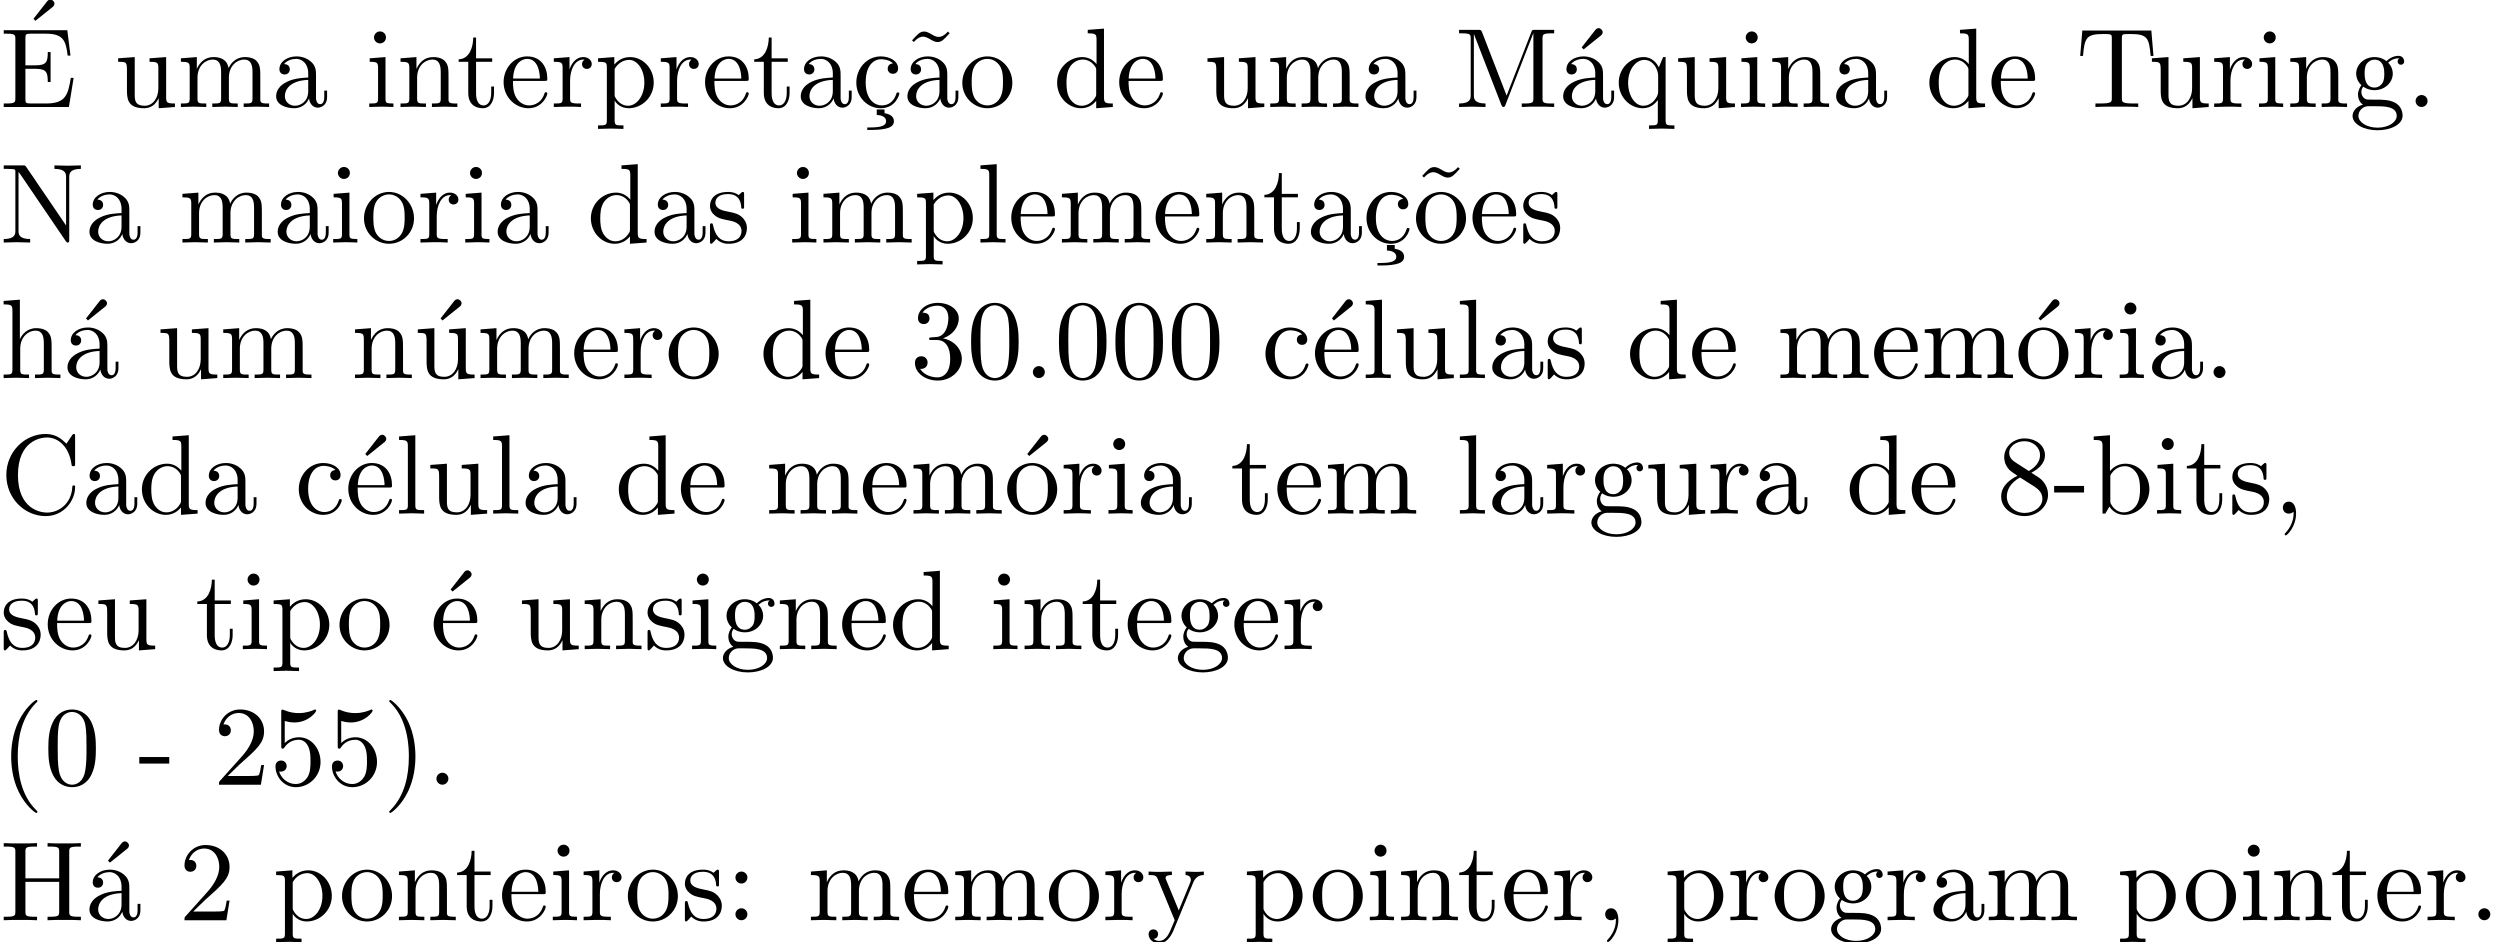 <?xml version='1.0' encoding='UTF-8'?>
<!-- This file was generated by dvisvgm 3.4.3 -->
<svg version='1.1' xmlns='http://www.w3.org/2000/svg' xmlns:xlink='http://www.w3.org/1999/xlink' width='220.507pt' height='83.105pt' viewBox='0 -93.123 220.507 83.105'>
<defs>
<path id='g0-19' d='M3.736-6.296C3.826-6.366 3.905-6.476 3.905-6.595C3.905-6.775 3.726-6.954 3.547-6.954C3.397-6.954 3.288-6.844 3.248-6.785L2.052-5.26L2.222-5.081L3.736-6.296Z'/>
<path id='g0-24' d='M2.829 .219H2.142V.707C2.68 .717 2.969 .946 2.969 1.255C2.969 1.634 2.54 1.803 1.614 1.803H1.305V2.022H1.743C1.783 2.022 2.451 2.022 2.919 1.913C3.328 1.823 3.656 1.644 3.656 1.255C3.656 .827 3.288 .618 2.829 .548V.219Z'/>
<path id='g0-40' d='M3.298 2.391C3.298 2.361 3.298 2.341 3.128 2.172C1.883 .917 1.564-.966 1.564-2.491C1.564-4.224 1.943-5.958 3.168-7.203C3.298-7.323 3.298-7.342 3.298-7.372C3.298-7.442 3.258-7.472 3.198-7.472C3.098-7.472 2.202-6.795 1.614-5.529C1.106-4.433 .986-3.328 .986-2.491C.986-1.714 1.096-.508 1.644 .618C2.242 1.843 3.098 2.491 3.198 2.491C3.258 2.491 3.298 2.461 3.298 2.391Z'/>
<path id='g0-41' d='M2.879-2.491C2.879-3.268 2.77-4.473 2.222-5.599C1.624-6.824 .767-7.472 .667-7.472C.608-7.472 .568-7.432 .568-7.372C.568-7.342 .568-7.323 .757-7.143C1.733-6.157 2.301-4.573 2.301-2.491C2.301-.787 1.933 .966 .697 2.222C.568 2.341 .568 2.361 .568 2.391C.568 2.451 .608 2.491 .667 2.491C.767 2.491 1.664 1.813 2.252 .548C2.76-.548 2.879-1.654 2.879-2.491Z'/>
<path id='g0-44' d='M2.022-.01C2.022-.648 1.783-1.056 1.385-1.056C1.036-1.056 .857-.787 .857-.528S1.026 0 1.385 0C1.544 0 1.664-.06 1.763-.139L1.783-.159C1.793-.159 1.803-.149 1.803-.01C1.803 .628 1.524 1.235 1.086 1.704C1.026 1.763 1.016 1.773 1.016 1.813C1.016 1.883 1.066 1.923 1.116 1.923C1.235 1.923 2.022 1.136 2.022-.01Z'/>
<path id='g0-45' d='M2.75-1.863V-2.441H.11V-1.863H2.75Z'/>
<path id='g0-46' d='M1.913-.528C1.913-.817 1.674-1.056 1.385-1.056S.857-.817 .857-.528S1.096 0 1.385 0S1.913-.239 1.913-.528Z'/>
<path id='g0-48' d='M4.583-3.188C4.583-3.985 4.533-4.782 4.184-5.519C3.726-6.476 2.909-6.635 2.491-6.635C1.893-6.635 1.166-6.376 .757-5.45C.438-4.762 .389-3.985 .389-3.188C.389-2.441 .428-1.544 .837-.787C1.265 .02 1.993 .219 2.481 .219C3.019 .219 3.776 .01 4.214-.936C4.533-1.624 4.583-2.401 4.583-3.188ZM2.481 0C2.092 0 1.504-.249 1.325-1.205C1.215-1.803 1.215-2.72 1.215-3.308C1.215-3.945 1.215-4.603 1.295-5.141C1.484-6.326 2.232-6.416 2.481-6.416C2.809-6.416 3.467-6.237 3.656-5.25C3.756-4.692 3.756-3.935 3.756-3.308C3.756-2.56 3.756-1.883 3.646-1.245C3.497-.299 2.929 0 2.481 0Z'/>
<path id='g0-50' d='M1.265-.767L2.321-1.793C3.875-3.168 4.473-3.706 4.473-4.702C4.473-5.838 3.577-6.635 2.361-6.635C1.235-6.635 .498-5.719 .498-4.832C.498-4.274 .996-4.274 1.026-4.274C1.196-4.274 1.544-4.394 1.544-4.802C1.544-5.061 1.365-5.32 1.016-5.32C.936-5.32 .917-5.32 .887-5.31C1.116-5.958 1.654-6.326 2.232-6.326C3.138-6.326 3.567-5.519 3.567-4.702C3.567-3.905 3.068-3.118 2.521-2.501L.608-.369C.498-.259 .498-.239 .498 0H4.194L4.473-1.733H4.224C4.174-1.435 4.105-.996 4.005-.847C3.935-.767 3.278-.767 3.059-.767H1.265Z'/>
<path id='g0-51' d='M2.889-3.507C3.706-3.776 4.284-4.473 4.284-5.26C4.284-6.077 3.407-6.635 2.451-6.635C1.445-6.635 .687-6.037 .687-5.28C.687-4.951 .907-4.762 1.196-4.762C1.504-4.762 1.704-4.981 1.704-5.27C1.704-5.768 1.235-5.768 1.086-5.768C1.395-6.257 2.052-6.386 2.411-6.386C2.819-6.386 3.367-6.167 3.367-5.27C3.367-5.151 3.347-4.573 3.088-4.134C2.79-3.656 2.451-3.626 2.202-3.616C2.122-3.606 1.883-3.587 1.813-3.587C1.733-3.577 1.664-3.567 1.664-3.467C1.664-3.357 1.733-3.357 1.903-3.357H2.341C3.158-3.357 3.527-2.68 3.527-1.704C3.527-.349 2.839-.06 2.401-.06C1.973-.06 1.225-.229 .877-.817C1.225-.767 1.534-.986 1.534-1.365C1.534-1.724 1.265-1.923 .976-1.923C.737-1.923 .418-1.783 .418-1.345C.418-.438 1.345 .219 2.431 .219C3.646 .219 4.553-.687 4.553-1.704C4.553-2.521 3.925-3.298 2.889-3.507Z'/>
<path id='g0-53' d='M4.473-2.002C4.473-3.188 3.656-4.184 2.58-4.184C2.102-4.184 1.674-4.025 1.315-3.676V-5.619C1.514-5.559 1.843-5.489 2.162-5.489C3.387-5.489 4.085-6.396 4.085-6.526C4.085-6.585 4.055-6.635 3.985-6.635C3.975-6.635 3.955-6.635 3.905-6.605C3.706-6.516 3.218-6.316 2.55-6.316C2.152-6.316 1.694-6.386 1.225-6.595C1.146-6.625 1.126-6.625 1.106-6.625C1.006-6.625 1.006-6.545 1.006-6.386V-3.437C1.006-3.258 1.006-3.178 1.146-3.178C1.215-3.178 1.235-3.208 1.275-3.268C1.385-3.427 1.753-3.965 2.56-3.965C3.078-3.965 3.328-3.507 3.407-3.328C3.567-2.959 3.587-2.57 3.587-2.072C3.587-1.724 3.587-1.126 3.347-.707C3.108-.319 2.74-.06 2.281-.06C1.554-.06 .986-.588 .817-1.176C.847-1.166 .877-1.156 .986-1.156C1.315-1.156 1.484-1.405 1.484-1.644S1.315-2.132 .986-2.132C.847-2.132 .498-2.062 .498-1.604C.498-.747 1.186 .219 2.301 .219C3.457 .219 4.473-.737 4.473-2.002Z'/>
<path id='g0-56' d='M1.624-4.553C1.166-4.852 1.126-5.191 1.126-5.36C1.126-5.968 1.773-6.386 2.481-6.386C3.208-6.386 3.846-5.868 3.846-5.151C3.846-4.583 3.457-4.105 2.859-3.756L1.624-4.553ZM3.078-3.606C3.796-3.975 4.284-4.493 4.284-5.151C4.284-6.067 3.397-6.635 2.491-6.635C1.494-6.635 .687-5.898 .687-4.971C.687-4.792 .707-4.344 1.126-3.875C1.235-3.756 1.604-3.507 1.853-3.337C1.275-3.049 .418-2.491 .418-1.504C.418-.448 1.435 .219 2.481 .219C3.606 .219 4.553-.608 4.553-1.674C4.553-2.032 4.443-2.481 4.065-2.899C3.875-3.108 3.716-3.208 3.078-3.606ZM2.082-3.188L3.308-2.411C3.587-2.222 4.055-1.923 4.055-1.315C4.055-.578 3.308-.06 2.491-.06C1.634-.06 .917-.677 .917-1.504C.917-2.082 1.235-2.72 2.082-3.188Z'/>
<path id='g0-58' d='M1.913-3.766C1.913-4.055 1.674-4.294 1.385-4.294S.857-4.055 .857-3.766S1.096-3.238 1.385-3.238S1.913-3.477 1.913-3.766ZM1.913-.528C1.913-.817 1.674-1.056 1.385-1.056S.857-.817 .857-.528S1.096 0 1.385 0S1.913-.239 1.913-.528Z'/>
<path id='g0-67' d='M.558-3.407C.558-1.345 2.172 .219 4.025 .219C5.649 .219 6.625-1.166 6.625-2.321C6.625-2.421 6.625-2.491 6.496-2.491C6.386-2.491 6.386-2.431 6.376-2.331C6.296-.907 5.23-.09 4.144-.09C3.537-.09 1.584-.428 1.584-3.397C1.584-6.376 3.527-6.715 4.134-6.715C5.22-6.715 6.107-5.808 6.306-4.354C6.326-4.214 6.326-4.184 6.466-4.184C6.625-4.184 6.625-4.214 6.625-4.423V-6.785C6.625-6.954 6.625-7.024 6.516-7.024C6.476-7.024 6.436-7.024 6.356-6.904L5.858-6.167C5.489-6.526 4.981-7.024 4.025-7.024C2.162-7.024 .558-5.44 .558-3.407Z'/>
<path id='g0-69' d='M1.355-.777C1.355-.418 1.335-.309 .568-.309H.329V0H6.077L6.496-2.57H6.247C5.998-1.036 5.768-.309 4.055-.309H2.73C2.262-.309 2.242-.379 2.242-.707V-3.367H3.138C4.105-3.367 4.214-3.049 4.214-2.202H4.463V-4.842H4.214C4.214-3.985 4.105-3.676 3.138-3.676H2.242V-6.067C2.242-6.396 2.262-6.466 2.73-6.466H4.015C5.539-6.466 5.808-5.918 5.968-4.533H6.217L5.938-6.775H.329V-6.466H.568C1.335-6.466 1.355-6.356 1.355-5.998V-.777Z'/>
<path id='g0-72' d='M6.107-6.027C6.107-6.386 6.127-6.496 6.894-6.496H7.133V-6.804C6.785-6.775 6.047-6.775 5.669-6.775S4.543-6.775 4.194-6.804V-6.496H4.433C5.2-6.496 5.22-6.386 5.22-6.027V-3.696H2.242V-6.027C2.242-6.386 2.262-6.496 3.029-6.496H3.268V-6.804C2.919-6.775 2.182-6.775 1.803-6.775S.677-6.775 .329-6.804V-6.496H.568C1.335-6.496 1.355-6.386 1.355-6.027V-.777C1.355-.418 1.335-.309 .568-.309H.329V0C.677-.03 1.415-.03 1.793-.03S2.919-.03 3.268 0V-.309H3.029C2.262-.309 2.242-.418 2.242-.777V-3.387H5.22V-.777C5.22-.418 5.2-.309 4.433-.309H4.194V0C4.543-.03 5.28-.03 5.659-.03S6.785-.03 7.133 0V-.309H6.894C6.127-.309 6.107-.418 6.107-.777V-6.027Z'/>
<path id='g0-77' d='M2.401-6.585C2.311-6.804 2.281-6.804 2.052-6.804H.369V-6.496H.608C1.375-6.496 1.395-6.386 1.395-6.027V-1.046C1.395-.777 1.395-.309 .369-.309V0C.717-.01 1.205-.03 1.534-.03S2.351-.01 2.7 0V-.309C1.674-.309 1.674-.777 1.674-1.046V-6.416H1.684L4.085-.219C4.134-.09 4.184 0 4.284 0C4.394 0 4.423-.08 4.463-.189L6.914-6.496H6.924V-.777C6.924-.418 6.904-.309 6.137-.309H5.898V0C6.267-.03 6.944-.03 7.333-.03S8.389-.03 8.757 0V-.309H8.518C7.751-.309 7.731-.418 7.731-.777V-6.027C7.731-6.386 7.751-6.496 8.518-6.496H8.757V-6.804H7.073C6.814-6.804 6.814-6.795 6.745-6.615L4.563-1.006L2.401-6.585Z'/>
<path id='g0-78' d='M2.311-6.675C2.222-6.795 2.212-6.804 2.022-6.804H.329V-6.496H.618C.767-6.496 .966-6.486 1.116-6.476C1.345-6.446 1.355-6.436 1.355-6.247V-1.046C1.355-.777 1.355-.309 .329-.309V0C.677-.01 1.166-.03 1.494-.03S2.311-.01 2.66 0V-.309C1.634-.309 1.634-.777 1.634-1.046V-6.227C1.684-6.177 1.694-6.167 1.733-6.107L5.798-.13C5.888-.01 5.898 0 5.968 0C6.107 0 6.107-.07 6.107-.259V-5.758C6.107-6.027 6.107-6.496 7.133-6.496V-6.804C6.785-6.795 6.296-6.775 5.968-6.775S5.151-6.795 4.802-6.804V-6.496C5.828-6.496 5.828-6.027 5.828-5.758V-1.504L2.311-6.675Z'/>
<path id='g0-84' d='M6.635-6.745H.548L.359-4.503H.608C.747-6.107 .897-6.436 2.401-6.436C2.58-6.436 2.839-6.436 2.939-6.416C3.148-6.376 3.148-6.267 3.148-6.037V-.787C3.148-.448 3.148-.309 2.102-.309H1.704V0C2.112-.03 3.128-.03 3.587-.03S5.071-.03 5.479 0V-.309H5.081C4.035-.309 4.035-.448 4.035-.787V-6.037C4.035-6.237 4.035-6.376 4.214-6.416C4.324-6.436 4.593-6.436 4.782-6.436C6.286-6.436 6.436-6.107 6.575-4.503H6.824L6.635-6.745Z'/>
<path id='g0-97' d='M3.318-.757C3.357-.359 3.626 .06 4.095 .06C4.304 .06 4.912-.08 4.912-.887V-1.445H4.663V-.887C4.663-.309 4.413-.249 4.304-.249C3.975-.249 3.935-.697 3.935-.747V-2.74C3.935-3.158 3.935-3.547 3.577-3.915C3.188-4.304 2.69-4.463 2.212-4.463C1.395-4.463 .707-3.995 .707-3.337C.707-3.039 .907-2.869 1.166-2.869C1.445-2.869 1.624-3.068 1.624-3.328C1.624-3.447 1.574-3.776 1.116-3.786C1.385-4.134 1.873-4.244 2.192-4.244C2.68-4.244 3.248-3.856 3.248-2.969V-2.6C2.74-2.57 2.042-2.54 1.415-2.242C.667-1.903 .418-1.385 .418-.946C.418-.139 1.385 .11 2.012 .11C2.67 .11 3.128-.289 3.318-.757ZM3.248-2.391V-1.395C3.248-.448 2.531-.11 2.082-.11C1.594-.11 1.186-.458 1.186-.956C1.186-1.504 1.604-2.331 3.248-2.391Z'/>
<path id='g0-98' d='M1.714-3.756V-6.914L.279-6.804V-6.496C.976-6.496 1.056-6.426 1.056-5.938V0H1.305C1.315-.01 1.395-.149 1.664-.618C1.813-.389 2.232 .11 2.969 .11C4.154 .11 5.191-.867 5.191-2.152C5.191-3.417 4.214-4.403 3.078-4.403C2.301-4.403 1.873-3.935 1.714-3.756ZM1.743-1.136V-3.188C1.743-3.377 1.743-3.387 1.853-3.547C2.242-4.105 2.79-4.184 3.029-4.184C3.477-4.184 3.836-3.925 4.075-3.547C4.334-3.138 4.364-2.57 4.364-2.162C4.364-1.793 4.344-1.196 4.055-.747C3.846-.438 3.467-.11 2.929-.11C2.481-.11 2.122-.349 1.883-.717C1.743-.927 1.743-.956 1.743-1.136Z'/>
<path id='g0-99' d='M1.166-2.172C1.166-3.796 1.983-4.214 2.511-4.214C2.6-4.214 3.228-4.204 3.577-3.846C3.168-3.816 3.108-3.517 3.108-3.387C3.108-3.128 3.288-2.929 3.567-2.929C3.826-2.929 4.025-3.098 4.025-3.397C4.025-4.075 3.268-4.463 2.501-4.463C1.255-4.463 .339-3.387 .339-2.152C.339-.877 1.325 .11 2.481 .11C3.816 .11 4.134-1.086 4.134-1.186S4.035-1.285 4.005-1.285C3.915-1.285 3.895-1.245 3.875-1.186C3.587-.259 2.939-.139 2.57-.139C2.042-.139 1.166-.568 1.166-2.172Z'/>
<path id='g0-100' d='M3.786-.548V.11L5.25 0V-.309C4.553-.309 4.473-.379 4.473-.867V-6.914L3.039-6.804V-6.496C3.736-6.496 3.816-6.426 3.816-5.938V-3.786C3.527-4.144 3.098-4.403 2.56-4.403C1.385-4.403 .339-3.427 .339-2.142C.339-.877 1.315 .11 2.451 .11C3.088 .11 3.537-.229 3.786-.548ZM3.786-3.218V-1.176C3.786-.996 3.786-.976 3.676-.807C3.377-.329 2.929-.11 2.501-.11C2.052-.11 1.694-.369 1.455-.747C1.196-1.156 1.166-1.724 1.166-2.132C1.166-2.501 1.186-3.098 1.474-3.547C1.684-3.856 2.062-4.184 2.6-4.184C2.949-4.184 3.367-4.035 3.676-3.587C3.786-3.417 3.786-3.397 3.786-3.218Z'/>
<path id='g0-101' d='M1.116-2.511C1.176-3.995 2.012-4.244 2.351-4.244C3.377-4.244 3.477-2.899 3.477-2.511H1.116ZM1.106-2.301H3.885C4.105-2.301 4.134-2.301 4.134-2.511C4.134-3.497 3.597-4.463 2.351-4.463C1.196-4.463 .279-3.437 .279-2.192C.279-.857 1.325 .11 2.471 .11C3.686 .11 4.134-.996 4.134-1.186C4.134-1.285 4.055-1.305 4.005-1.305C3.915-1.305 3.895-1.245 3.875-1.166C3.527-.139 2.63-.139 2.531-.139C2.032-.139 1.634-.438 1.405-.807C1.106-1.285 1.106-1.943 1.106-2.301Z'/>
<path id='g0-103' d='M2.212-1.714C1.345-1.714 1.345-2.71 1.345-2.939C1.345-3.208 1.355-3.527 1.504-3.776C1.584-3.895 1.813-4.174 2.212-4.174C3.078-4.174 3.078-3.178 3.078-2.949C3.078-2.68 3.068-2.361 2.919-2.112C2.839-1.993 2.61-1.714 2.212-1.714ZM1.056-1.325C1.056-1.365 1.056-1.594 1.225-1.793C1.614-1.514 2.022-1.484 2.212-1.484C3.138-1.484 3.826-2.172 3.826-2.939C3.826-3.308 3.666-3.676 3.417-3.905C3.776-4.244 4.134-4.294 4.314-4.294C4.334-4.294 4.384-4.294 4.413-4.284C4.304-4.244 4.254-4.134 4.254-4.015C4.254-3.846 4.384-3.726 4.543-3.726C4.643-3.726 4.832-3.796 4.832-4.025C4.832-4.194 4.712-4.513 4.324-4.513C4.125-4.513 3.686-4.453 3.268-4.045C2.849-4.374 2.431-4.403 2.212-4.403C1.285-4.403 .598-3.716 .598-2.949C.598-2.511 .817-2.132 1.066-1.923C.936-1.773 .757-1.445 .757-1.096C.757-.787 .887-.408 1.196-.209C.598-.04 .279 .389 .279 .787C.279 1.504 1.265 2.052 2.481 2.052C3.656 2.052 4.692 1.544 4.692 .767C4.692 .418 4.553-.09 4.045-.369C3.517-.648 2.939-.648 2.331-.648C2.082-.648 1.654-.648 1.584-.658C1.265-.697 1.056-1.006 1.056-1.325ZM2.491 1.823C1.484 1.823 .797 1.315 .797 .787C.797 .329 1.176-.04 1.614-.07H2.202C3.059-.07 4.174-.07 4.174 .787C4.174 1.325 3.467 1.823 2.491 1.823Z'/>
<path id='g0-104' d='M1.096-.757C1.096-.309 .986-.309 .319-.309V0C.667-.01 1.176-.03 1.445-.03C1.704-.03 2.222-.01 2.56 0V-.309C1.893-.309 1.783-.309 1.783-.757V-2.59C1.783-3.626 2.491-4.184 3.128-4.184C3.756-4.184 3.866-3.646 3.866-3.078V-.757C3.866-.309 3.756-.309 3.088-.309V0C3.437-.01 3.945-.03 4.214-.03C4.473-.03 4.991-.01 5.33 0V-.309C4.812-.309 4.563-.309 4.553-.608V-2.511C4.553-3.367 4.553-3.676 4.244-4.035C4.105-4.204 3.776-4.403 3.198-4.403C2.361-4.403 1.923-3.806 1.753-3.427V-6.914L.319-6.804V-6.496C1.016-6.496 1.096-6.426 1.096-5.938V-.757Z'/>
<path id='g0-105' d='M1.763-4.403L.369-4.294V-3.985C1.016-3.985 1.106-3.925 1.106-3.437V-.757C1.106-.309 .996-.309 .329-.309V0C.648-.01 1.186-.03 1.425-.03C1.773-.03 2.122-.01 2.461 0V-.309C1.803-.309 1.763-.359 1.763-.747V-4.403ZM1.803-6.137C1.803-6.456 1.554-6.665 1.275-6.665C.966-6.665 .747-6.396 .747-6.137C.747-5.868 .966-5.609 1.275-5.609C1.554-5.609 1.803-5.818 1.803-6.137Z'/>
<path id='g0-108' d='M1.763-6.914L.329-6.804V-6.496C1.026-6.496 1.106-6.426 1.106-5.938V-.757C1.106-.309 .996-.309 .329-.309V0C.658-.01 1.186-.03 1.435-.03S2.172-.01 2.54 0V-.309C1.873-.309 1.763-.309 1.763-.757V-6.914Z'/>
<path id='g0-109' d='M1.096-3.427V-.757C1.096-.309 .986-.309 .319-.309V0C.667-.01 1.176-.03 1.445-.03C1.704-.03 2.222-.01 2.56 0V-.309C1.893-.309 1.783-.309 1.783-.757V-2.59C1.783-3.626 2.491-4.184 3.128-4.184C3.756-4.184 3.866-3.646 3.866-3.078V-.757C3.866-.309 3.756-.309 3.088-.309V0C3.437-.01 3.945-.03 4.214-.03C4.473-.03 4.991-.01 5.33 0V-.309C4.663-.309 4.553-.309 4.553-.757V-2.59C4.553-3.626 5.26-4.184 5.898-4.184C6.526-4.184 6.635-3.646 6.635-3.078V-.757C6.635-.309 6.526-.309 5.858-.309V0C6.207-.01 6.715-.03 6.984-.03C7.243-.03 7.761-.01 8.1 0V-.309C7.582-.309 7.333-.309 7.323-.608V-2.511C7.323-3.367 7.323-3.676 7.014-4.035C6.874-4.204 6.545-4.403 5.968-4.403C5.131-4.403 4.692-3.806 4.523-3.427C4.384-4.294 3.646-4.403 3.198-4.403C2.471-4.403 2.002-3.975 1.724-3.357V-4.403L.319-4.294V-3.985C1.016-3.985 1.096-3.915 1.096-3.427Z'/>
<path id='g0-110' d='M1.096-3.427V-.757C1.096-.309 .986-.309 .319-.309V0C.667-.01 1.176-.03 1.445-.03C1.704-.03 2.222-.01 2.56 0V-.309C1.893-.309 1.783-.309 1.783-.757V-2.59C1.783-3.626 2.491-4.184 3.128-4.184C3.756-4.184 3.866-3.646 3.866-3.078V-.757C3.866-.309 3.756-.309 3.088-.309V0C3.437-.01 3.945-.03 4.214-.03C4.473-.03 4.991-.01 5.33 0V-.309C4.812-.309 4.563-.309 4.553-.608V-2.511C4.553-3.367 4.553-3.676 4.244-4.035C4.105-4.204 3.776-4.403 3.198-4.403C2.471-4.403 2.002-3.975 1.724-3.357V-4.403L.319-4.294V-3.985C1.016-3.985 1.096-3.915 1.096-3.427Z'/>
<path id='g0-111' d='M4.692-2.132C4.692-3.407 3.696-4.463 2.491-4.463C1.245-4.463 .279-3.377 .279-2.132C.279-.847 1.315 .11 2.481 .11C3.686 .11 4.692-.867 4.692-2.132ZM2.491-.139C2.062-.139 1.624-.349 1.355-.807C1.106-1.245 1.106-1.853 1.106-2.212C1.106-2.6 1.106-3.138 1.345-3.577C1.614-4.035 2.082-4.244 2.481-4.244C2.919-4.244 3.347-4.025 3.606-3.597S3.866-2.59 3.866-2.212C3.866-1.853 3.866-1.315 3.646-.877C3.427-.428 2.989-.139 2.491-.139Z'/>
<path id='g0-112' d='M1.714-3.746V-4.403L.279-4.294V-3.985C.986-3.985 1.056-3.925 1.056-3.487V1.176C1.056 1.624 .946 1.624 .279 1.624V1.933C.618 1.923 1.136 1.903 1.395 1.903C1.664 1.903 2.172 1.923 2.521 1.933V1.624C1.853 1.624 1.743 1.624 1.743 1.176V-.498V-.588C1.793-.428 2.212 .11 2.969 .11C4.154 .11 5.191-.867 5.191-2.152C5.191-3.417 4.224-4.403 3.108-4.403C2.331-4.403 1.913-3.965 1.714-3.746ZM1.743-1.136V-3.357C2.032-3.866 2.521-4.154 3.029-4.154C3.756-4.154 4.364-3.278 4.364-2.152C4.364-.946 3.666-.11 2.929-.11C2.531-.11 2.152-.309 1.883-.717C1.743-.927 1.743-.936 1.743-1.136Z'/>
<path id='g0-113' d='M3.786-.608V1.176C3.786 1.624 3.676 1.624 3.009 1.624V1.933C3.347 1.923 3.866 1.903 4.125 1.903C4.394 1.903 4.902 1.923 5.25 1.933V1.624C4.583 1.624 4.473 1.624 4.473 1.176V-4.403H4.254L3.875-3.497C3.746-3.776 3.337-4.403 2.54-4.403C1.385-4.403 .339-3.437 .339-2.142C.339-.897 1.305 .11 2.461 .11C3.158 .11 3.567-.319 3.786-.608ZM3.816-2.76V-1.355C3.816-1.036 3.636-.757 3.417-.518C3.288-.379 2.969-.11 2.501-.11C1.773-.11 1.166-.996 1.166-2.142C1.166-3.328 1.863-4.154 2.6-4.154C3.397-4.154 3.816-3.288 3.816-2.76Z'/>
<path id='g0-114' d='M1.664-3.308V-4.403L.279-4.294V-3.985C.976-3.985 1.056-3.915 1.056-3.427V-.757C1.056-.309 .946-.309 .279-.309V0C.667-.01 1.136-.03 1.415-.03C1.813-.03 2.281-.03 2.68 0V-.309H2.471C1.733-.309 1.714-.418 1.714-.777V-2.311C1.714-3.298 2.132-4.184 2.889-4.184C2.959-4.184 2.979-4.184 2.999-4.174C2.969-4.164 2.77-4.045 2.77-3.786C2.77-3.507 2.979-3.357 3.198-3.357C3.377-3.357 3.626-3.477 3.626-3.796S3.318-4.403 2.889-4.403C2.162-4.403 1.803-3.736 1.664-3.308Z'/>
<path id='g0-115' d='M2.072-1.933C2.291-1.893 3.108-1.733 3.108-1.016C3.108-.508 2.76-.11 1.983-.11C1.146-.11 .787-.677 .598-1.524C.568-1.654 .558-1.694 .458-1.694C.329-1.694 .329-1.624 .329-1.445V-.13C.329 .04 .329 .11 .438 .11C.488 .11 .498 .1 .687-.09C.707-.11 .707-.13 .887-.319C1.325 .1 1.773 .11 1.983 .11C3.128 .11 3.587-.558 3.587-1.275C3.587-1.803 3.288-2.102 3.168-2.222C2.839-2.54 2.451-2.62 2.032-2.7C1.474-2.809 .807-2.939 .807-3.517C.807-3.866 1.066-4.274 1.923-4.274C3.019-4.274 3.068-3.377 3.088-3.068C3.098-2.979 3.188-2.979 3.208-2.979C3.337-2.979 3.337-3.029 3.337-3.218V-4.224C3.337-4.394 3.337-4.463 3.228-4.463C3.178-4.463 3.158-4.463 3.029-4.344C2.999-4.304 2.899-4.214 2.859-4.184C2.481-4.463 2.072-4.463 1.923-4.463C.707-4.463 .329-3.796 .329-3.238C.329-2.889 .488-2.61 .757-2.391C1.076-2.132 1.355-2.072 2.072-1.933Z'/>
<path id='g0-116' d='M1.724-3.985H3.148V-4.294H1.724V-6.127H1.474C1.465-5.31 1.166-4.244 .189-4.204V-3.985H1.036V-1.235C1.036-.01 1.963 .11 2.321 .11C3.029 .11 3.308-.598 3.308-1.235V-1.803H3.059V-1.255C3.059-.518 2.76-.139 2.391-.139C1.724-.139 1.724-1.046 1.724-1.215V-3.985Z'/>
<path id='g0-117' d='M3.895-.787V.11L5.33 0V-.309C4.633-.309 4.553-.379 4.553-.867V-4.403L3.088-4.294V-3.985C3.786-3.985 3.866-3.915 3.866-3.427V-1.654C3.866-.787 3.387-.11 2.66-.11C1.823-.11 1.783-.578 1.783-1.096V-4.403L.319-4.294V-3.985C1.096-3.985 1.096-3.955 1.096-3.068V-1.574C1.096-.797 1.096 .11 2.61 .11C3.168 .11 3.606-.169 3.895-.787Z'/>
<path id='g0-121' d='M4.134-3.347C4.394-3.975 4.902-3.985 5.061-3.985V-4.294C4.832-4.274 4.543-4.264 4.314-4.264C4.134-4.264 3.666-4.284 3.447-4.294V-3.985C3.756-3.975 3.915-3.806 3.915-3.557C3.915-3.457 3.905-3.437 3.856-3.318L2.849-.867L1.743-3.547C1.704-3.646 1.684-3.686 1.684-3.726C1.684-3.985 2.052-3.985 2.242-3.985V-4.294C1.983-4.284 1.325-4.264 1.156-4.264C.887-4.264 .488-4.274 .189-4.294V-3.985C.667-3.985 .857-3.985 .996-3.636L2.491 0C2.441 .13 2.301 .458 2.242 .588C2.022 1.136 1.743 1.823 1.106 1.823C1.056 1.823 .827 1.823 .638 1.644C.946 1.604 1.026 1.385 1.026 1.225C1.026 .966 .837 .807 .608 .807C.408 .807 .189 .936 .189 1.235C.189 1.684 .608 2.042 1.106 2.042C1.733 2.042 2.142 1.474 2.381 .907L4.134-3.347Z'/>
<path id='g0-126' d='M4.144-6.506L3.985-6.655C3.985-6.645 3.606-6.177 3.168-6.177C2.939-6.177 2.69-6.326 2.521-6.426C2.252-6.585 2.072-6.655 1.903-6.655C1.524-6.655 1.335-6.436 .827-5.878L.986-5.729C.986-5.738 1.365-6.207 1.803-6.207C2.032-6.207 2.281-6.057 2.451-5.958C2.72-5.798 2.899-5.729 3.068-5.729C3.447-5.729 3.636-5.948 4.144-6.506Z'/>
</defs>
<g id='page1'>
<use x='.899' y='-86.205' xlink:href='#g0-19'/>
<use x='0' y='-83.686' xlink:href='#g0-69'/>
<use x='10.101' y='-83.686' xlink:href='#g0-117'/>
<use x='15.636' y='-83.686' xlink:href='#g0-109'/>
<use x='23.938' y='-83.686' xlink:href='#g0-97'/>
<use x='32.24' y='-83.686' xlink:href='#g0-105'/>
<use x='35.008' y='-83.686' xlink:href='#g0-110'/>
<use x='40.266' y='-83.686' xlink:href='#g0-116'/>
<use x='44.14' y='-83.686' xlink:href='#g0-101'/>
<use x='48.568' y='-83.686' xlink:href='#g0-114'/>
<use x='52.47' y='-83.686' xlink:href='#g0-112'/>
<use x='58.005' y='-83.686' xlink:href='#g0-114'/>
<use x='61.907' y='-83.686' xlink:href='#g0-101'/>
<use x='66.335' y='-83.686' xlink:href='#g0-116'/>
<use x='70.209' y='-83.686' xlink:href='#g0-97'/>
<use x='75.19' y='-83.686' xlink:href='#g0-24'/>
<use x='75.19' y='-83.686' xlink:href='#g0-99'/>
<use x='79.618' y='-83.686' xlink:href='#g0-126'/>
<use x='79.618' y='-83.686' xlink:href='#g0-97'/>
<use x='84.6' y='-83.686' xlink:href='#g0-111'/>
<use x='92.902' y='-83.686' xlink:href='#g0-100'/>
<use x='98.437' y='-83.686' xlink:href='#g0-101'/>
<use x='106.185' y='-83.686' xlink:href='#g0-117'/>
<use x='111.72' y='-83.686' xlink:href='#g0-109'/>
<use x='120.022' y='-83.686' xlink:href='#g0-97'/>
<use x='128.325' y='-83.686' xlink:href='#g0-77'/>
<use x='137.457' y='-83.686' xlink:href='#g0-19'/>
<use x='137.457' y='-83.686' xlink:href='#g0-97'/>
<use x='142.438' y='-83.686' xlink:href='#g0-113'/>
<use x='147.697' y='-83.686' xlink:href='#g0-117'/>
<use x='153.231' y='-83.686' xlink:href='#g0-105'/>
<use x='155.999' y='-83.686' xlink:href='#g0-110'/>
<use x='161.534' y='-83.686' xlink:href='#g0-97'/>
<use x='169.836' y='-83.686' xlink:href='#g0-100'/>
<use x='175.371' y='-83.686' xlink:href='#g0-101'/>
<use x='183.119' y='-83.686' xlink:href='#g0-84'/>
<use x='189.484' y='-83.686' xlink:href='#g0-117'/>
<use x='195.019' y='-83.686' xlink:href='#g0-114'/>
<use x='198.921' y='-83.686' xlink:href='#g0-105'/>
<use x='201.689' y='-83.686' xlink:href='#g0-110'/>
<use x='207.223' y='-83.686' xlink:href='#g0-103'/>
<use x='212.205' y='-83.686' xlink:href='#g0-46'/>
<use x='0' y='-71.731' xlink:href='#g0-78'/>
<use x='7.472' y='-71.731' xlink:href='#g0-97'/>
<use x='15.774' y='-71.731' xlink:href='#g0-109'/>
<use x='24.076' y='-71.731' xlink:href='#g0-97'/>
<use x='29.058' y='-71.731' xlink:href='#g0-105'/>
<use x='31.825' y='-71.731' xlink:href='#g0-111'/>
<use x='36.807' y='-71.731' xlink:href='#g0-114'/>
<use x='40.709' y='-71.731' xlink:href='#g0-105'/>
<use x='43.476' y='-71.731' xlink:href='#g0-97'/>
<use x='51.778' y='-71.731' xlink:href='#g0-100'/>
<use x='57.313' y='-71.731' xlink:href='#g0-97'/>
<use x='62.294' y='-71.731' xlink:href='#g0-115'/>
<use x='69.545' y='-71.731' xlink:href='#g0-105'/>
<use x='72.312' y='-71.731' xlink:href='#g0-109'/>
<use x='80.615' y='-71.731' xlink:href='#g0-112'/>
<use x='86.149' y='-71.731' xlink:href='#g0-108'/>
<use x='88.917' y='-71.731' xlink:href='#g0-101'/>
<use x='93.345' y='-71.731' xlink:href='#g0-109'/>
<use x='101.647' y='-71.731' xlink:href='#g0-101'/>
<use x='106.075' y='-71.731' xlink:href='#g0-110'/>
<use x='111.333' y='-71.731' xlink:href='#g0-116'/>
<use x='115.207' y='-71.731' xlink:href='#g0-97'/>
<use x='120.189' y='-71.731' xlink:href='#g0-24'/>
<use x='120.189' y='-71.731' xlink:href='#g0-99'/>
<use x='124.616' y='-71.731' xlink:href='#g0-126'/>
<use x='124.616' y='-71.731' xlink:href='#g0-111'/>
<use x='129.598' y='-71.731' xlink:href='#g0-101'/>
<use x='134.026' y='-71.731' xlink:href='#g0-115'/>
<use x='0' y='-59.776' xlink:href='#g0-104'/>
<use x='5.535' y='-59.776' xlink:href='#g0-19'/>
<use x='5.535' y='-59.776' xlink:href='#g0-97'/>
<use x='13.837' y='-59.776' xlink:href='#g0-117'/>
<use x='19.372' y='-59.776' xlink:href='#g0-109'/>
<use x='30.995' y='-59.776' xlink:href='#g0-110'/>
<use x='36.807' y='-59.776' xlink:href='#g0-19'/>
<use x='36.53' y='-59.776' xlink:href='#g0-117'/>
<use x='42.065' y='-59.776' xlink:href='#g0-109'/>
<use x='50.367' y='-59.776' xlink:href='#g0-101'/>
<use x='54.795' y='-59.776' xlink:href='#g0-114'/>
<use x='58.697' y='-59.776' xlink:href='#g0-111'/>
<use x='66.999' y='-59.776' xlink:href='#g0-100'/>
<use x='72.534' y='-59.776' xlink:href='#g0-101'/>
<use x='80.282' y='-59.776' xlink:href='#g0-51'/>
<use x='85.264' y='-59.776' xlink:href='#g0-48'/>
<use x='90.245' y='-59.776' xlink:href='#g0-46'/>
<use x='93.013' y='-59.776' xlink:href='#g0-48'/>
<use x='97.994' y='-59.776' xlink:href='#g0-48'/>
<use x='102.975' y='-59.776' xlink:href='#g0-48'/>
<use x='111.277' y='-59.776' xlink:href='#g0-99'/>
<use x='115.429' y='-59.776' xlink:href='#g0-19'/>
<use x='115.705' y='-59.776' xlink:href='#g0-101'/>
<use x='120.133' y='-59.776' xlink:href='#g0-108'/>
<use x='122.901' y='-59.776' xlink:href='#g0-117'/>
<use x='128.435' y='-59.776' xlink:href='#g0-108'/>
<use x='131.203' y='-59.776' xlink:href='#g0-97'/>
<use x='136.184' y='-59.776' xlink:href='#g0-115'/>
<use x='143.435' y='-59.776' xlink:href='#g0-100'/>
<use x='148.97' y='-59.776' xlink:href='#g0-101'/>
<use x='156.718' y='-59.776' xlink:href='#g0-109'/>
<use x='165.02' y='-59.776' xlink:href='#g0-101'/>
<use x='169.448' y='-59.776' xlink:href='#g0-109'/>
<use x='177.751' y='-59.776' xlink:href='#g0-19'/>
<use x='177.751' y='-59.776' xlink:href='#g0-111'/>
<use x='182.732' y='-59.776' xlink:href='#g0-114'/>
<use x='186.634' y='-59.776' xlink:href='#g0-105'/>
<use x='189.401' y='-59.776' xlink:href='#g0-97'/>
<use x='194.383' y='-59.776' xlink:href='#g0-46'/>
<use x='0' y='-47.821' xlink:href='#g0-67'/>
<use x='7.195' y='-47.821' xlink:href='#g0-97'/>
<use x='12.177' y='-47.821' xlink:href='#g0-100'/>
<use x='17.711' y='-47.821' xlink:href='#g0-97'/>
<use x='26.014' y='-47.821' xlink:href='#g0-99'/>
<use x='30.165' y='-47.821' xlink:href='#g0-19'/>
<use x='30.441' y='-47.821' xlink:href='#g0-101'/>
<use x='34.869' y='-47.821' xlink:href='#g0-108'/>
<use x='37.637' y='-47.821' xlink:href='#g0-117'/>
<use x='43.172' y='-47.821' xlink:href='#g0-108'/>
<use x='45.939' y='-47.821' xlink:href='#g0-97'/>
<use x='54.241' y='-47.821' xlink:href='#g0-100'/>
<use x='59.776' y='-47.821' xlink:href='#g0-101'/>
<use x='67.525' y='-47.821' xlink:href='#g0-109'/>
<use x='75.827' y='-47.821' xlink:href='#g0-101'/>
<use x='80.255' y='-47.821' xlink:href='#g0-109'/>
<use x='88.557' y='-47.821' xlink:href='#g0-19'/>
<use x='88.557' y='-47.821' xlink:href='#g0-111'/>
<use x='93.538' y='-47.821' xlink:href='#g0-114'/>
<use x='97.44' y='-47.821' xlink:href='#g0-105'/>
<use x='100.208' y='-47.821' xlink:href='#g0-97'/>
<use x='108.51' y='-47.821' xlink:href='#g0-116'/>
<use x='112.384' y='-47.821' xlink:href='#g0-101'/>
<use x='116.812' y='-47.821' xlink:href='#g0-109'/>
<use x='128.435' y='-47.821' xlink:href='#g0-108'/>
<use x='131.203' y='-47.821' xlink:href='#g0-97'/>
<use x='136.184' y='-47.821' xlink:href='#g0-114'/>
<use x='140.086' y='-47.821' xlink:href='#g0-103'/>
<use x='145.068' y='-47.821' xlink:href='#g0-117'/>
<use x='150.602' y='-47.821' xlink:href='#g0-114'/>
<use x='154.504' y='-47.821' xlink:href='#g0-97'/>
<use x='162.807' y='-47.821' xlink:href='#g0-100'/>
<use x='168.341' y='-47.821' xlink:href='#g0-101'/>
<use x='176.09' y='-47.821' xlink:href='#g0-56'/>
<use x='181.071' y='-47.821' xlink:href='#g0-45'/>
<use x='184.392' y='-47.821' xlink:href='#g0-98'/>
<use x='189.927' y='-47.821' xlink:href='#g0-105'/>
<use x='192.695' y='-47.821' xlink:href='#g0-116'/>
<use x='196.569' y='-47.821' xlink:href='#g0-115'/>
<use x='200.499' y='-47.821' xlink:href='#g0-44'/>
<use x='0' y='-35.866' xlink:href='#g0-115'/>
<use x='3.93' y='-35.866' xlink:href='#g0-101'/>
<use x='8.358' y='-35.866' xlink:href='#g0-117'/>
<use x='17.213' y='-35.866' xlink:href='#g0-116'/>
<use x='21.088' y='-35.866' xlink:href='#g0-105'/>
<use x='23.855' y='-35.866' xlink:href='#g0-112'/>
<use x='29.667' y='-35.866' xlink:href='#g0-111'/>
<use x='37.692' y='-35.866' xlink:href='#g0-19'/>
<use x='37.969' y='-35.866' xlink:href='#g0-101'/>
<use x='45.718' y='-35.866' xlink:href='#g0-117'/>
<use x='51.252' y='-35.866' xlink:href='#g0-110'/>
<use x='56.787' y='-35.866' xlink:href='#g0-115'/>
<use x='60.717' y='-35.866' xlink:href='#g0-105'/>
<use x='63.484' y='-35.866' xlink:href='#g0-103'/>
<use x='68.466' y='-35.866' xlink:href='#g0-110'/>
<use x='74' y='-35.866' xlink:href='#g0-101'/>
<use x='78.428' y='-35.866' xlink:href='#g0-100'/>
<use x='87.284' y='-35.866' xlink:href='#g0-105'/>
<use x='90.051' y='-35.866' xlink:href='#g0-110'/>
<use x='95.309' y='-35.866' xlink:href='#g0-116'/>
<use x='99.184' y='-35.866' xlink:href='#g0-101'/>
<use x='103.612' y='-35.866' xlink:href='#g0-103'/>
<use x='108.593' y='-35.866' xlink:href='#g0-101'/>
<use x='113.021' y='-35.866' xlink:href='#g0-114'/>
<use x='0' y='-23.91' xlink:href='#g0-40'/>
<use x='3.874' y='-23.91' xlink:href='#g0-48'/>
<use x='12.177' y='-23.91' xlink:href='#g0-45'/>
<use x='18.818' y='-23.91' xlink:href='#g0-50'/>
<use x='23.8' y='-23.91' xlink:href='#g0-53'/>
<use x='28.781' y='-23.91' xlink:href='#g0-53'/>
<use x='33.762' y='-23.91' xlink:href='#g0-41'/>
<use x='37.637' y='-23.91' xlink:href='#g0-46'/>
<use x='0' y='-11.955' xlink:href='#g0-72'/>
<use x='7.472' y='-11.955' xlink:href='#g0-19'/>
<use x='7.472' y='-11.955' xlink:href='#g0-97'/>
<use x='15.774' y='-11.955' xlink:href='#g0-50'/>
<use x='24.076' y='-11.955' xlink:href='#g0-112'/>
<use x='29.888' y='-11.955' xlink:href='#g0-111'/>
<use x='34.869' y='-11.955' xlink:href='#g0-110'/>
<use x='40.127' y='-11.955' xlink:href='#g0-116'/>
<use x='44.002' y='-11.955' xlink:href='#g0-101'/>
<use x='48.43' y='-11.955' xlink:href='#g0-105'/>
<use x='51.197' y='-11.955' xlink:href='#g0-114'/>
<use x='55.099' y='-11.955' xlink:href='#g0-111'/>
<use x='60.08' y='-11.955' xlink:href='#g0-115'/>
<use x='64.01' y='-11.955' xlink:href='#g0-58'/>
<use x='71.205' y='-11.955' xlink:href='#g0-109'/>
<use x='79.508' y='-11.955' xlink:href='#g0-101'/>
<use x='83.935' y='-11.955' xlink:href='#g0-109'/>
<use x='92.238' y='-11.955' xlink:href='#g0-111'/>
<use x='97.219' y='-11.955' xlink:href='#g0-114'/>
<use x='101.121' y='-11.955' xlink:href='#g0-121'/>
<use x='109.7' y='-11.955' xlink:href='#g0-112'/>
<use x='115.512' y='-11.955' xlink:href='#g0-111'/>
<use x='120.493' y='-11.955' xlink:href='#g0-105'/>
<use x='123.26' y='-11.955' xlink:href='#g0-110'/>
<use x='128.518' y='-11.955' xlink:href='#g0-116'/>
<use x='132.393' y='-11.955' xlink:href='#g0-101'/>
<use x='136.821' y='-11.955' xlink:href='#g0-114'/>
<use x='140.723' y='-11.955' xlink:href='#g0-44'/>
<use x='146.811' y='-11.955' xlink:href='#g0-112'/>
<use x='152.346' y='-11.955' xlink:href='#g0-114'/>
<use x='156.248' y='-11.955' xlink:href='#g0-111'/>
<use x='161.229' y='-11.955' xlink:href='#g0-103'/>
<use x='166.211' y='-11.955' xlink:href='#g0-114'/>
<use x='170.113' y='-11.955' xlink:href='#g0-97'/>
<use x='175.094' y='-11.955' xlink:href='#g0-109'/>
<use x='186.717' y='-11.955' xlink:href='#g0-112'/>
<use x='192.529' y='-11.955' xlink:href='#g0-111'/>
<use x='197.51' y='-11.955' xlink:href='#g0-105'/>
<use x='200.277' y='-11.955' xlink:href='#g0-110'/>
<use x='205.535' y='-11.955' xlink:href='#g0-116'/>
<use x='209.41' y='-11.955' xlink:href='#g0-101'/>
<use x='213.838' y='-11.955' xlink:href='#g0-114'/>
<use x='217.74' y='-11.955' xlink:href='#g0-46'/>
</g>
</svg>